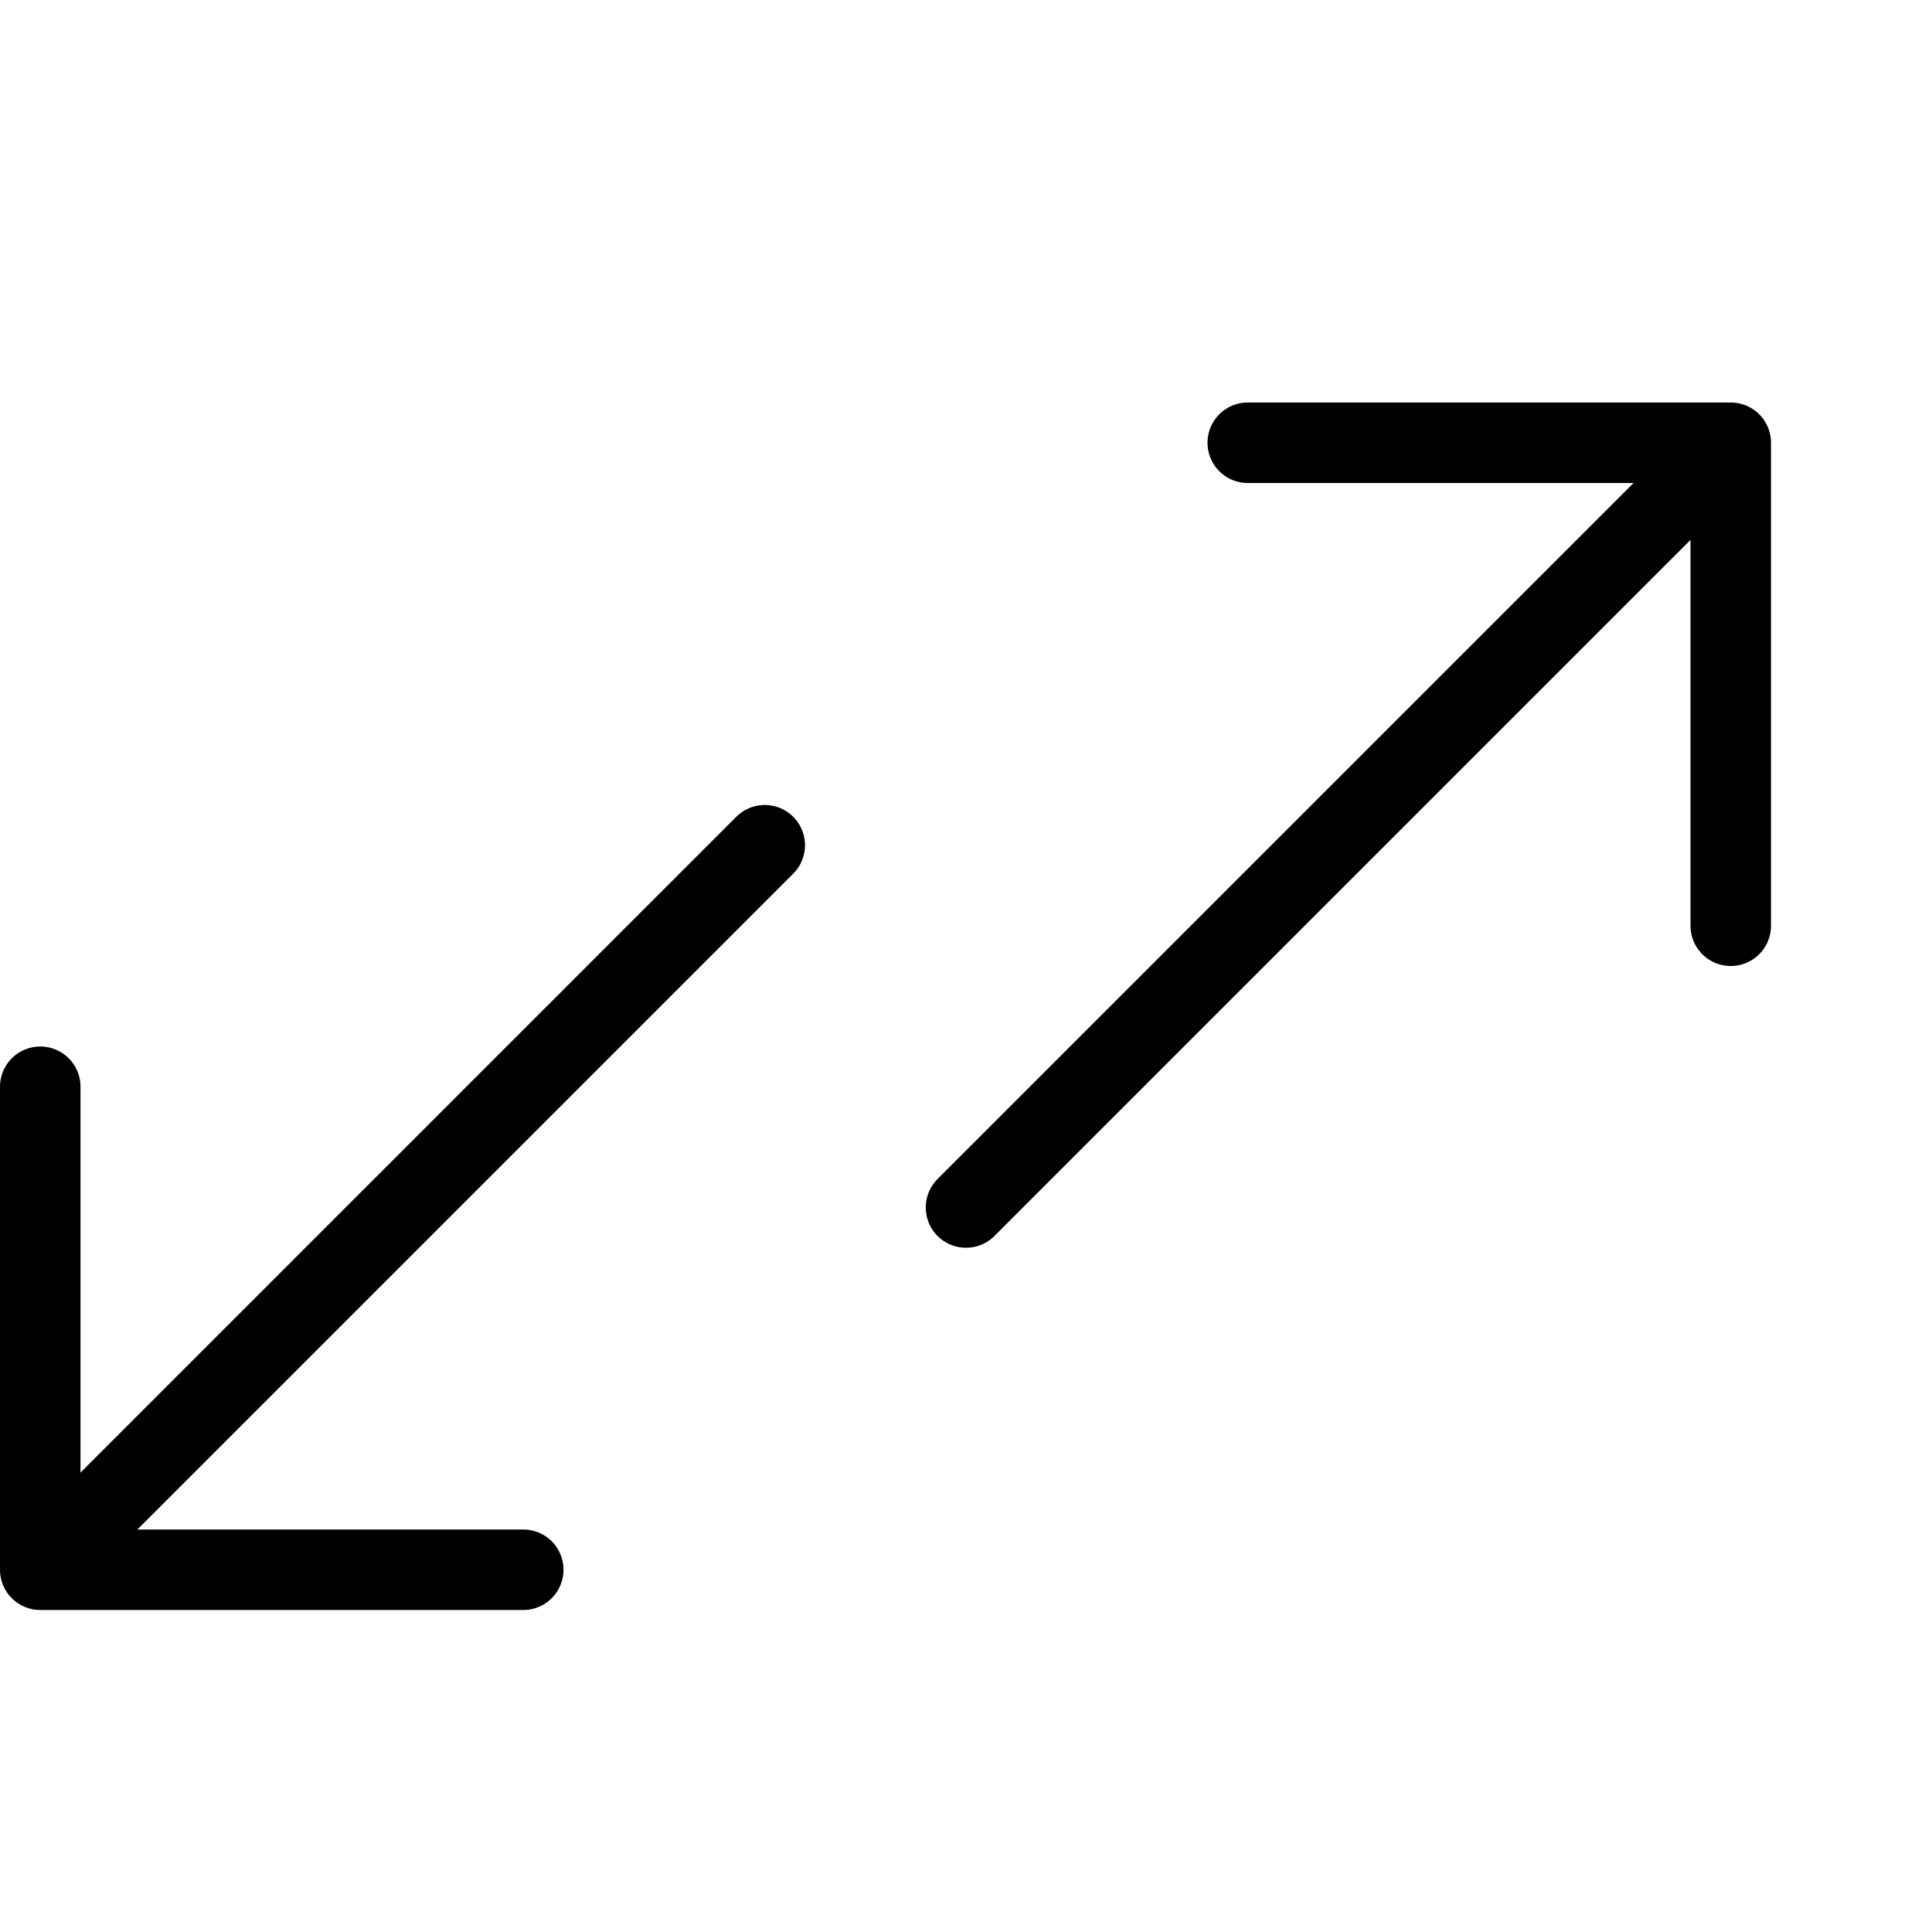 <svg xmlns="http://www.w3.org/2000/svg" width="24" height="24" viewBox="0 0 24 24"><g stroke="#000" stroke-linecap="round" stroke-linejoin="round" stroke-miterlimit="10" fill="none"><path d="M.5 19.5l9-9M12 15l9.5-9.5M6.5 19.5h-6v-6M21.5 11.5v-6h-6"/></g></svg>